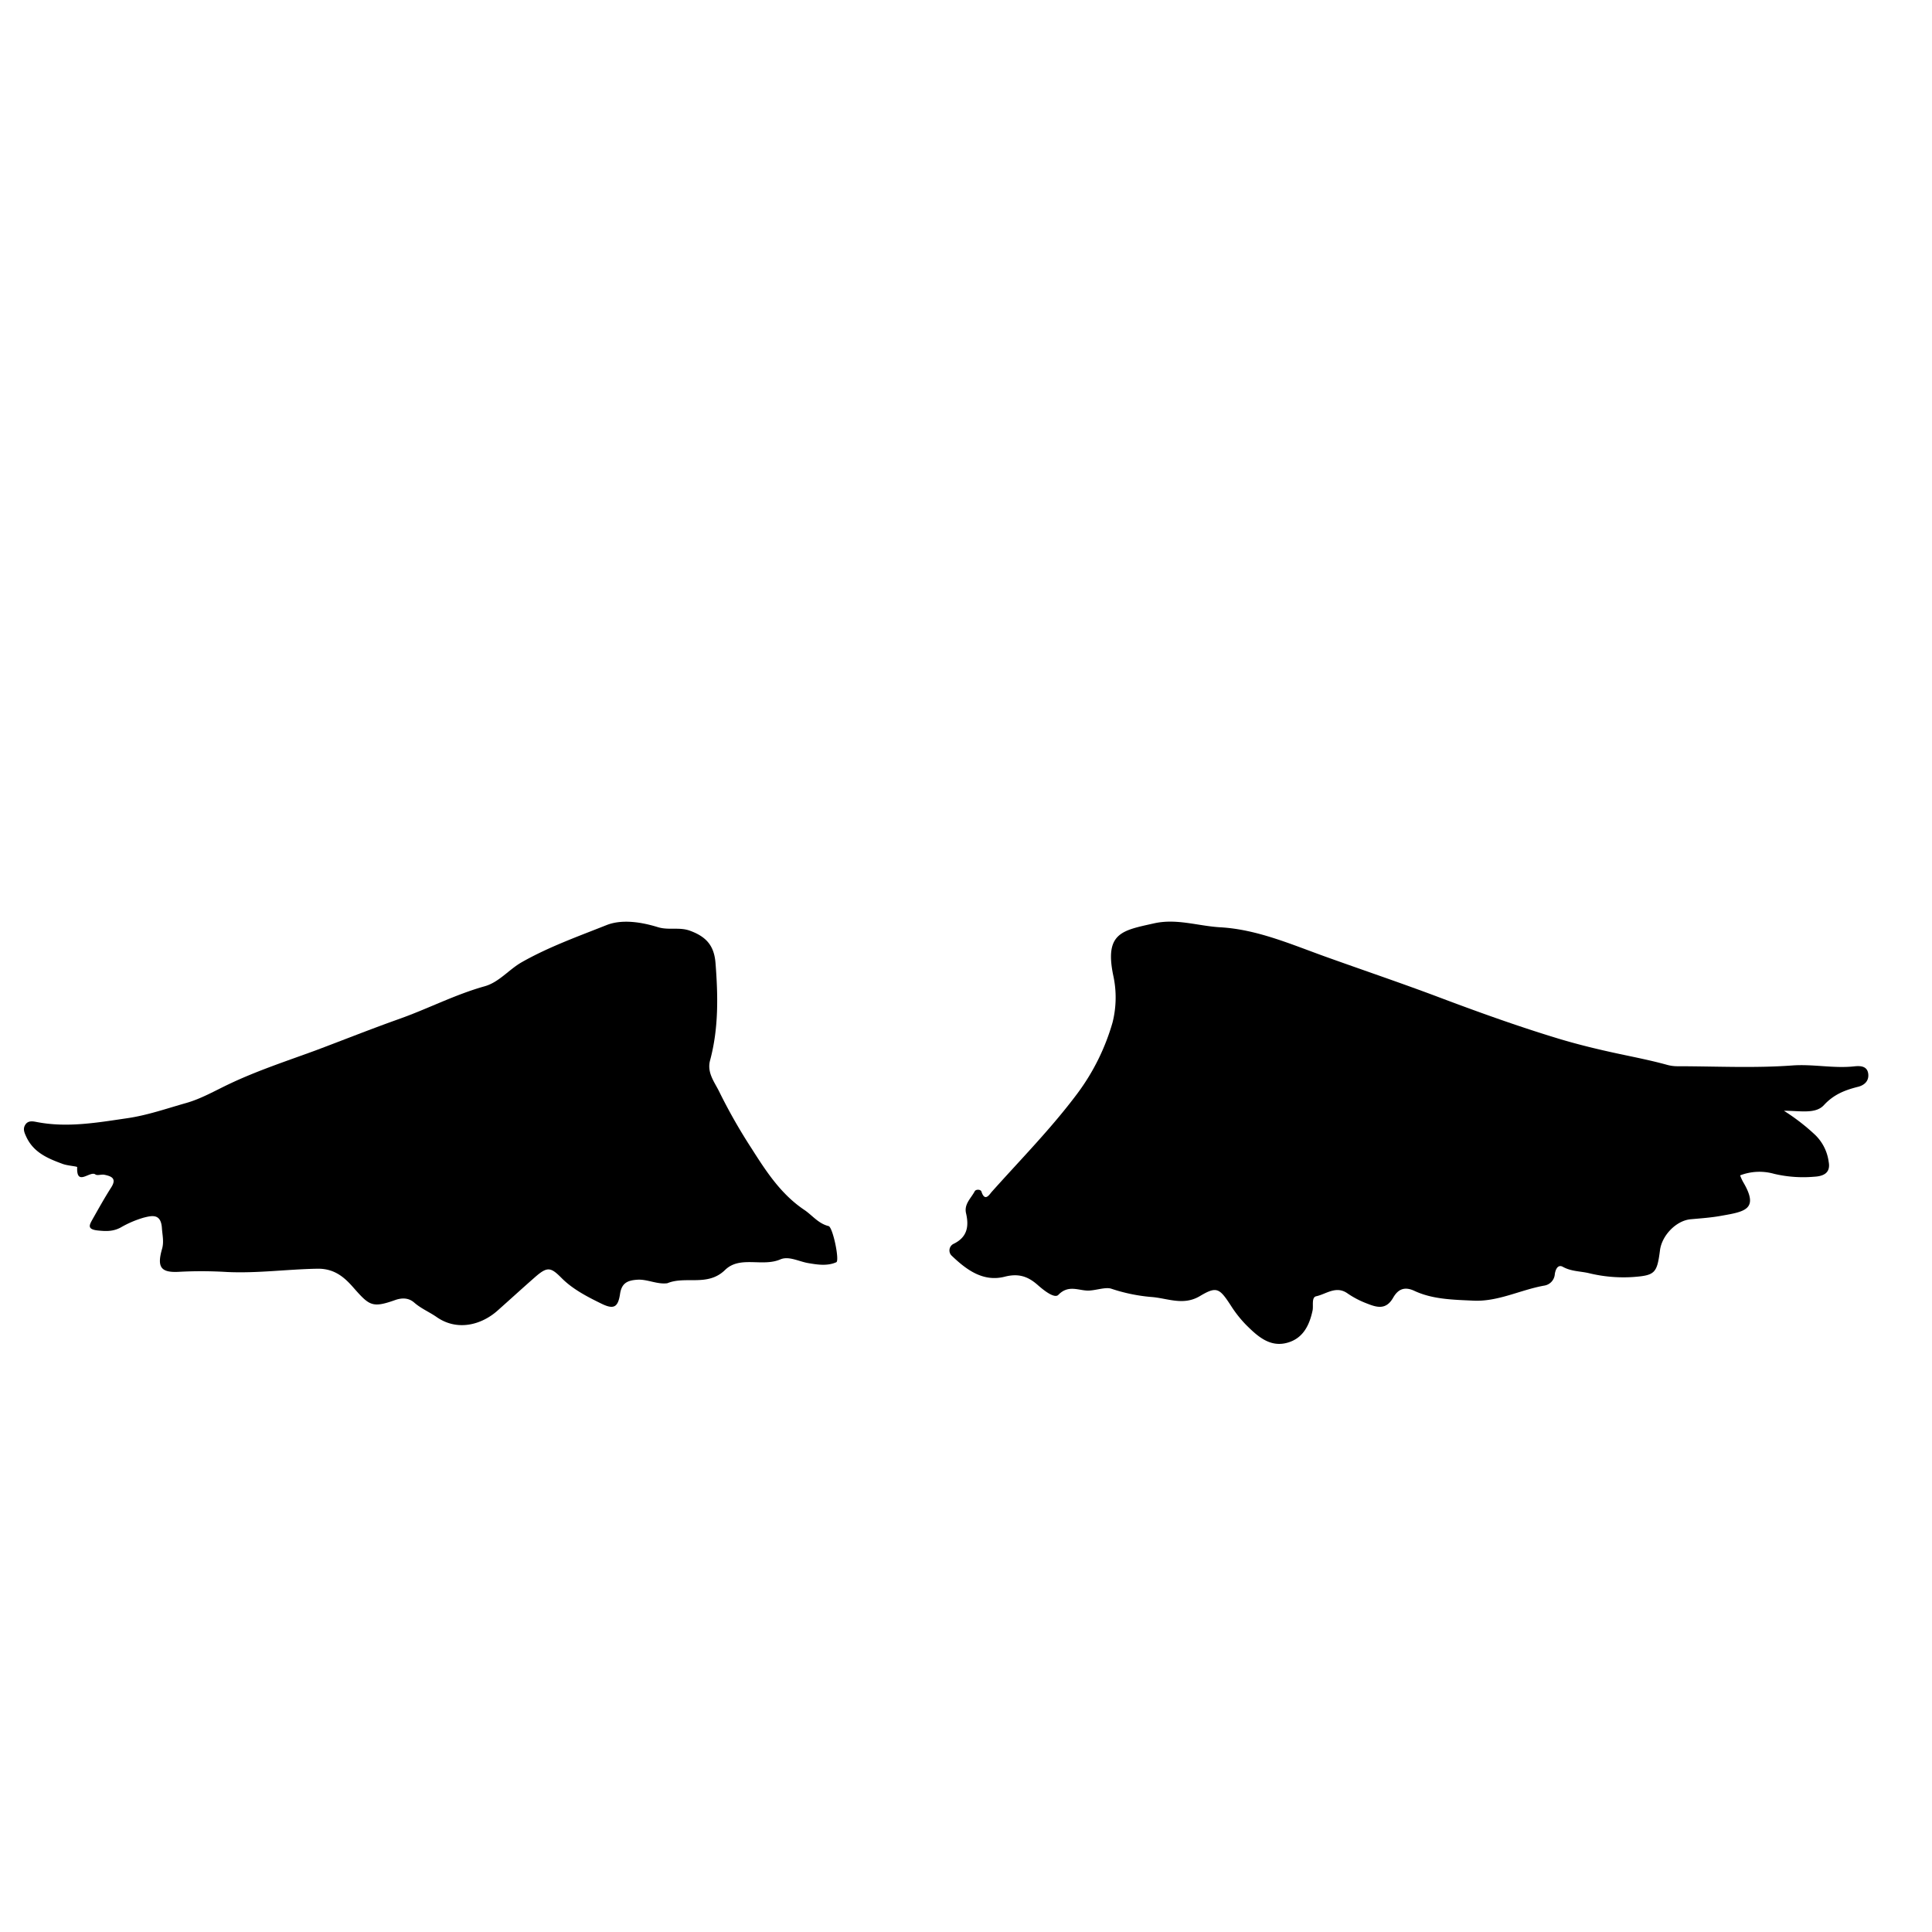 <svg id="a6cd89b2-ecc9-4b9f-8f9f-24769ad07b26" data-name="레이어 1" xmlns="http://www.w3.org/2000/svg" viewBox="0 0 548.25 548.25"><defs><style>.f4e0461a-43d9-4b7a-a4c4-a70960a76986{fill:none;}</style></defs><path class="f4e0461a-43d9-4b7a-a4c4-a70960a76986" d="M1023.18,560.51q0,135.32.07,270.62c0,2.49-.38,3.11-3,3.11q-271-.12-542,0c-2.85,0-3.19-.77-3.19-3.32q.11-270.81,0-541.63c0-2.6.4-3.3,3.21-3.3q270.83.13,541.66,0c2.94,0,3.38.8,3.38,3.5Q1023.13,425,1023.18,560.51Z" transform="translate(-475 -286)"/><path d="M1005.15,590.68c-.29-2.19-2.24-2.26-3.93-2.08-5.87.65-11.65-.68-17.6-.25-10.79.79-21.69.23-32.54.22a10.91,10.91,0,0,1-2.91-.37c-4.51-1.25-9.14-2.16-13.69-3.13-5.9-1.26-11.79-2.68-17.51-4.42-11.65-3.54-23.14-7.69-34.55-12-10.31-3.86-20.74-7.39-31.09-11.1-9.86-3.53-19.54-7.81-30.05-8.41-6.28-.35-12.4-2.58-18.87-1.1-8.9,2-14,2.63-11.51,14.72a29.11,29.11,0,0,1-.18,13.36,62.5,62.5,0,0,1-10,20.2c-7.4,9.9-16.07,18.69-24.28,27.88-.64.72-1.94,3-2.93-.05-.21-.67-1.57-.72-1.91-.1-1.05,2-3.07,3.64-2.46,6.25.88,3.75.32,6.81-3.54,8.67a2.08,2.08,0,0,0-.66,3.24c4.21,4.06,9,7.67,15.19,6.08,3.91-1,6.58-.09,9.36,2.37,1.7,1.5,4.75,3.93,5.85,2.78,3-3.1,6-1,8.89-1.22,2.06-.14,4.5-1,6.06-.54a48.7,48.7,0,0,0,11.3,2.36c4.61.3,9.14,2.6,13.9-.24s5.54-2.3,8.77,2.65a33.82,33.82,0,0,0,4.28,5.45c3.21,3.19,6.73,6.5,11.71,5.15,4.39-1.18,6.3-4.78,7.23-9.2.27-1.31-.36-3.68,1-4,2.88-.61,5.67-3.13,8.94-.8a25.68,25.68,0,0,0,5.4,2.82c2.76,1.09,5.44,2,7.5-1.58,1.18-2.07,2.88-3.44,6-2,5.23,2.46,11.09,2.53,16.79,2.8,7,.34,13.35-3.07,20.11-4.27a3.55,3.55,0,0,0,3-3.31c.14-.92.71-2.9,2.31-2,2.35,1.3,4.91,1.21,7.36,1.78a41.31,41.31,0,0,0,12.44,1.1c6.31-.46,6.89-1.07,7.73-7.6.53-4.17,4.56-8.43,8.73-8.8,2.93-.26,5.93-.47,8.76-1,6.71-1.17,10.69-1.86,6.06-9.64a14.05,14.05,0,0,1-.81-1.81,15.28,15.28,0,0,1,9.64-.44,35.93,35.93,0,0,0,11.39.82c2.65-.14,4.7-1.08,4.1-4.23a13,13,0,0,0-3.83-7.63,58.89,58.89,0,0,0-8.88-6.86c4.72,0,9,1,11.38-1.62,2.77-3,5.91-4.22,9.52-5.14C1004.06,594,1005.42,592.74,1005.15,590.68Z" transform="translate(-475 -286)"/><path d="M710.13,633.93c-2.93-.72-4.61-3.06-6.9-4.6-6.66-4.47-10.87-11-15-17.5a156,156,0,0,1-9.11-16c-1.32-2.72-3.57-5.42-2.62-8.92,2.45-9.11,2.27-18.36,1.54-27.65-.39-4.92-2.63-7.46-7.26-9.15-3-1.1-6-.07-9.07-1-4.7-1.46-10.23-2.33-14.62-.58-8.07,3.21-16.32,6.15-24,10.5-3.7,2.1-6.48,5.72-10.59,6.86-8.35,2.34-16,6.34-24.16,9.24s-15.91,6-23.91,9c-8.2,3-16.5,5.73-24.41,9.49-4,1.9-7.93,4.17-12.14,5.37-5.54,1.56-11,3.49-16.77,4.33-8.51,1.24-16.9,2.74-25.52,1.11-1.12-.21-2.58-.59-3.42.75-.74,1.17-.26,2.23.29,3.42,2.08,4.49,6.18,6.17,10.38,7.71,1.34.49,4.07.66,4.06.89-.25,5.65,3.64.94,5.16,2.07.57.41,1.73-.08,2.57.1,1.95.41,3.57,1,1.94,3.57-1.88,2.94-3.58,6-5.28,9-.88,1.6-1.75,2.9,1.47,3.24,2.39.25,4.37.29,6.49-.85a29.37,29.37,0,0,1,6.54-2.8c2.33-.58,4.89-1.23,5.16,3,.13,2,.64,3.92,0,6-1.43,5.1-.3,6.7,5,6.37a118.49,118.49,0,0,1,13.46.06c8.57.41,17.09-.78,25.65-.93,4.85-.09,7.7,2.47,10.19,5.31,4.55,5.16,5.35,5.89,11.83,3.6,2.15-.77,4-.59,5.46.7,2,1.74,4.32,2.67,6.39,4.12,5.86,4.07,12.71,2.22,17.29-1.87,3.52-3.13,7-6.31,10.57-9.44s4.5-2.87,7.61.26,7.23,5.26,11.26,7.23c3.43,1.68,4.72,1.13,5.29-2.74.46-3.12,2.13-3.87,4.94-4.05s5.55,1.38,8.48,1c5.23-2.16,11.43,1.07,16.4-3.78,4.25-4.13,10.58-.76,15.71-3,2.37-1,5.21.61,7.84,1.06s5.46.9,8-.24C713.31,643.75,711.33,634.22,710.13,633.93Z" transform="translate(-475 -286)"/></svg>